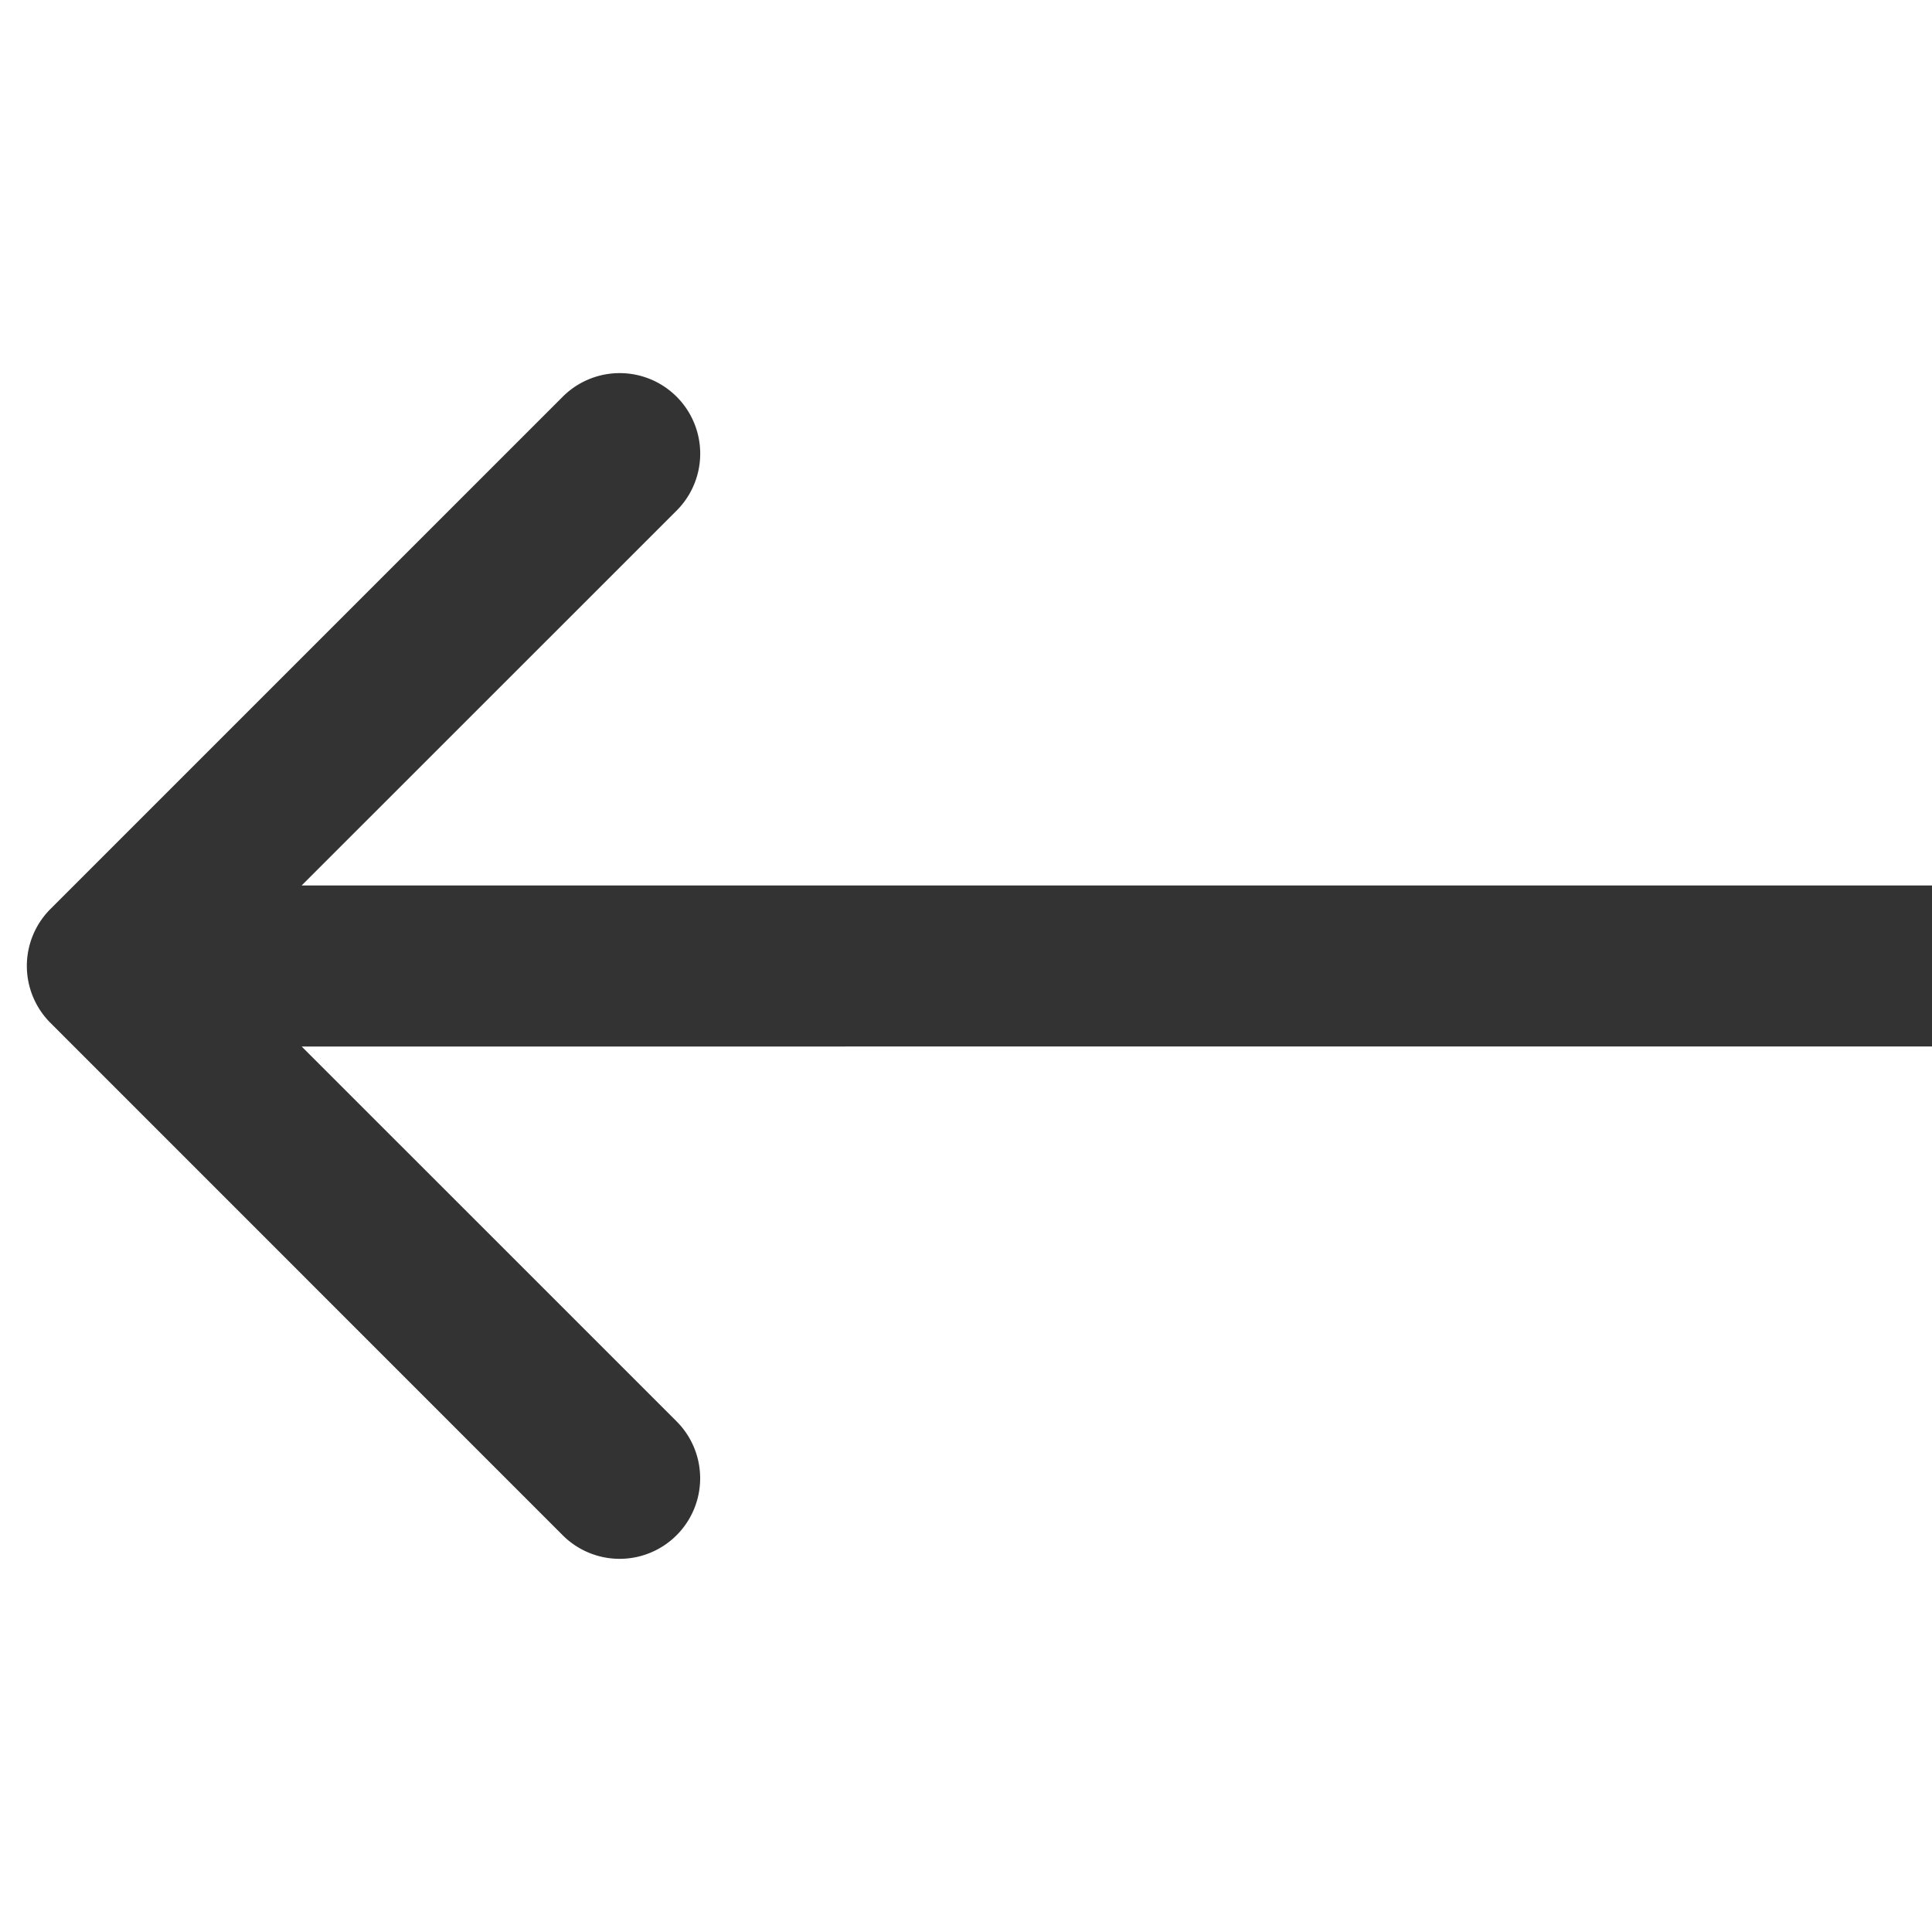 <svg width="36" height="36" fill="none" xmlns="http://www.w3.org/2000/svg"><path fill-rule="evenodd" clip-rule="evenodd" d="M10.485 28.607L.94 19.06a1.5 1.5 0 010-2.122l9.546-9.546a1.5 1.5 0 112.122 2.122L5.62 16.5H36v3H5.621l6.986 6.985a1.5 1.5 0 01-2.122 2.122z" fill="#333"/></svg>